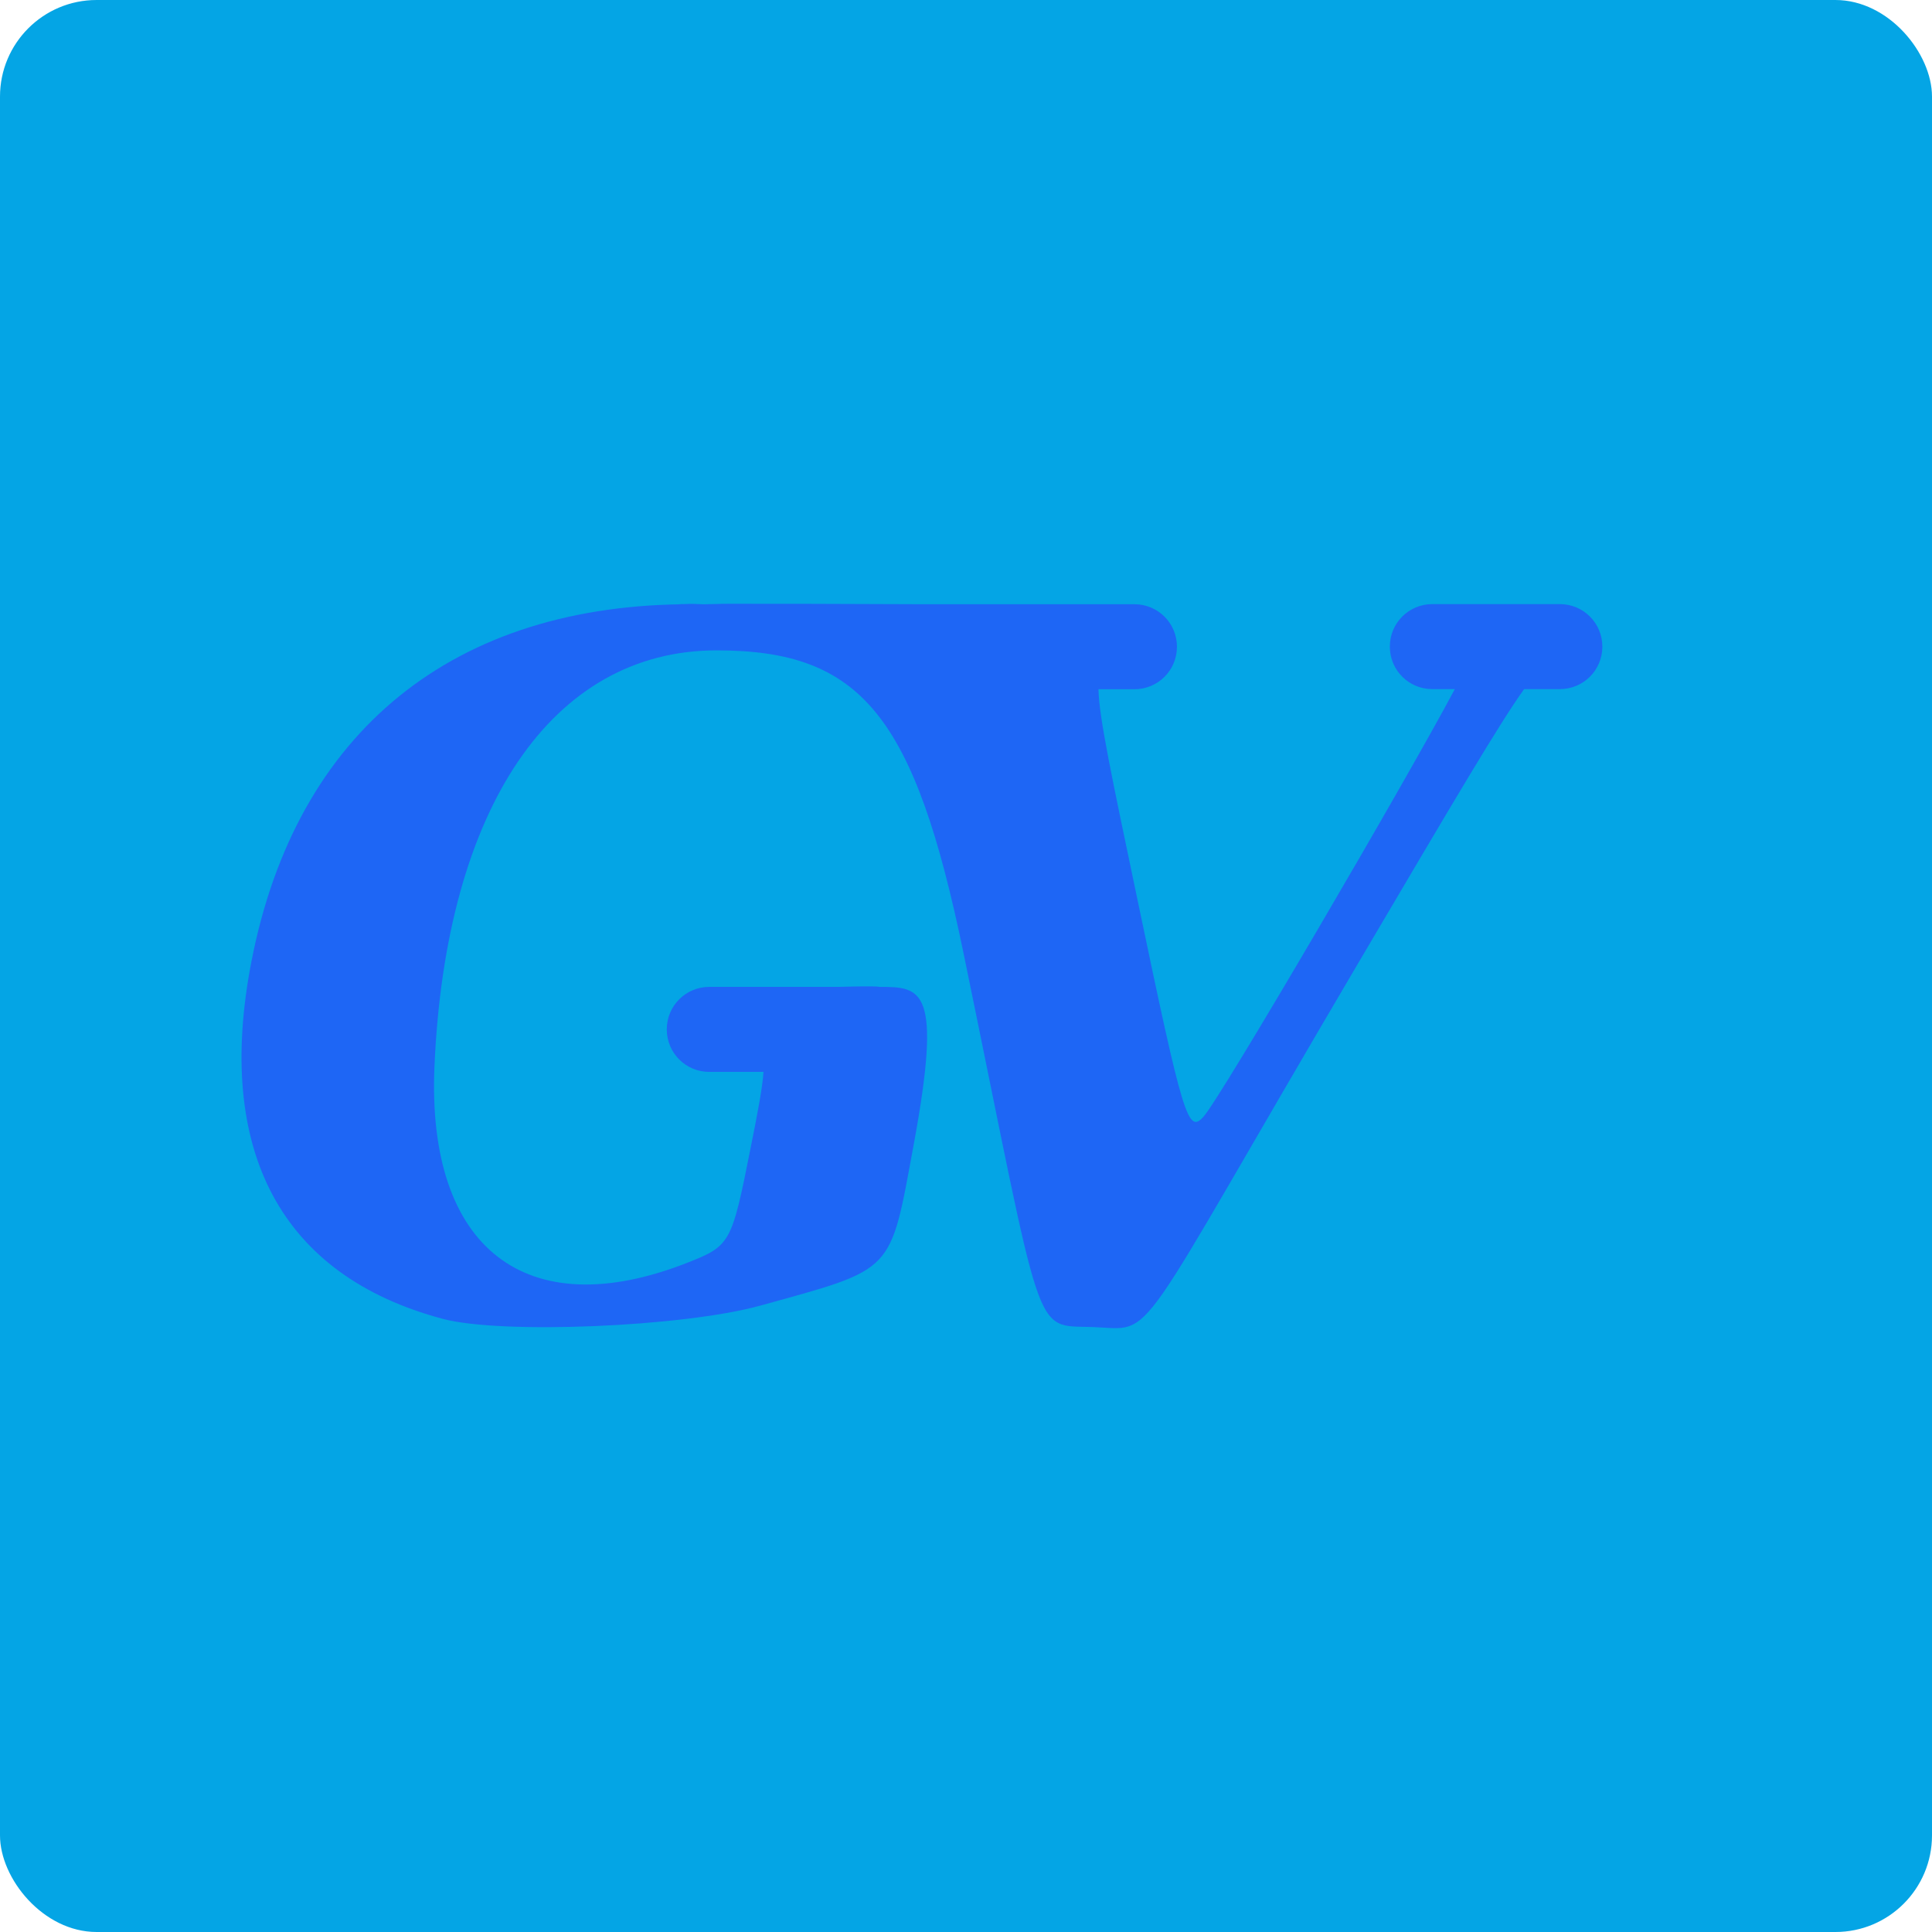 <svg xmlns="http://www.w3.org/2000/svg" width="16" height="16" version="1">
 <rect style="fill:#04a5e5" width="16" height="16" x="0" y="0" rx=".8" ry=".8"/>
 <path style="fill:#1e66f5" d="M 5.741,5.004 C 3.761,4.995 2.452,6.054 2.082,7.964 1.777,9.533 2.329,10.565 3.666,10.922 4.152,11.052 5.657,10.989 6.295,10.813 7.417,10.502 7.368,10.553 7.566,9.484 7.807,8.181 7.634,8.173 7.282,8.173 c -0.033,-0.01 -0.316,0 -0.352,0 h -1.056 c -0.195,0 -0.352,0.157 -0.352,0.352 0,0.195 0.157,0.352 0.352,0.352 H 6.323 C 6.314,9.008 6.277,9.205 6.215,9.513 6.059,10.299 6.049,10.317 5.691,10.458 4.359,10.981 3.533,10.34 3.598,8.833 3.69,6.69 4.574,5.386 5.935,5.386 c 1.198,0 1.639,0.541 2.045,2.51 0.67,3.251 0.566,3.076 1.069,3.094 0.536,0.019 0.289,0.228 2.197,-3.01 0.815,-1.383 1.175,-1.993 1.376,-2.273 h 0.296 c 0.195,0 0.352,-0.157 0.352,-0.352 0,-0.195 -0.157,-0.352 -0.352,-0.352 h -1.056 c -0.195,0 -0.352,0.157 -0.352,0.352 0,0.195 0.157,0.352 0.352,0.352 h 0.186 C 11.665,6.43 10.113,9.086 9.967,9.248 9.838,9.392 9.799,9.264 9.422,7.46 9.205,6.424 9.102,5.942 9.097,5.708 h 0.298 c 0.195,0 0.352,-0.157 0.352,-0.352 0,-0.195 -0.157,-0.352 -0.352,-0.352 H 8.691 7.634 c -0.034,0 -1.862,-0.009 -1.893,0 -0.493,-0.01 0.719,0.003 0,0 z"/>
</svg>
